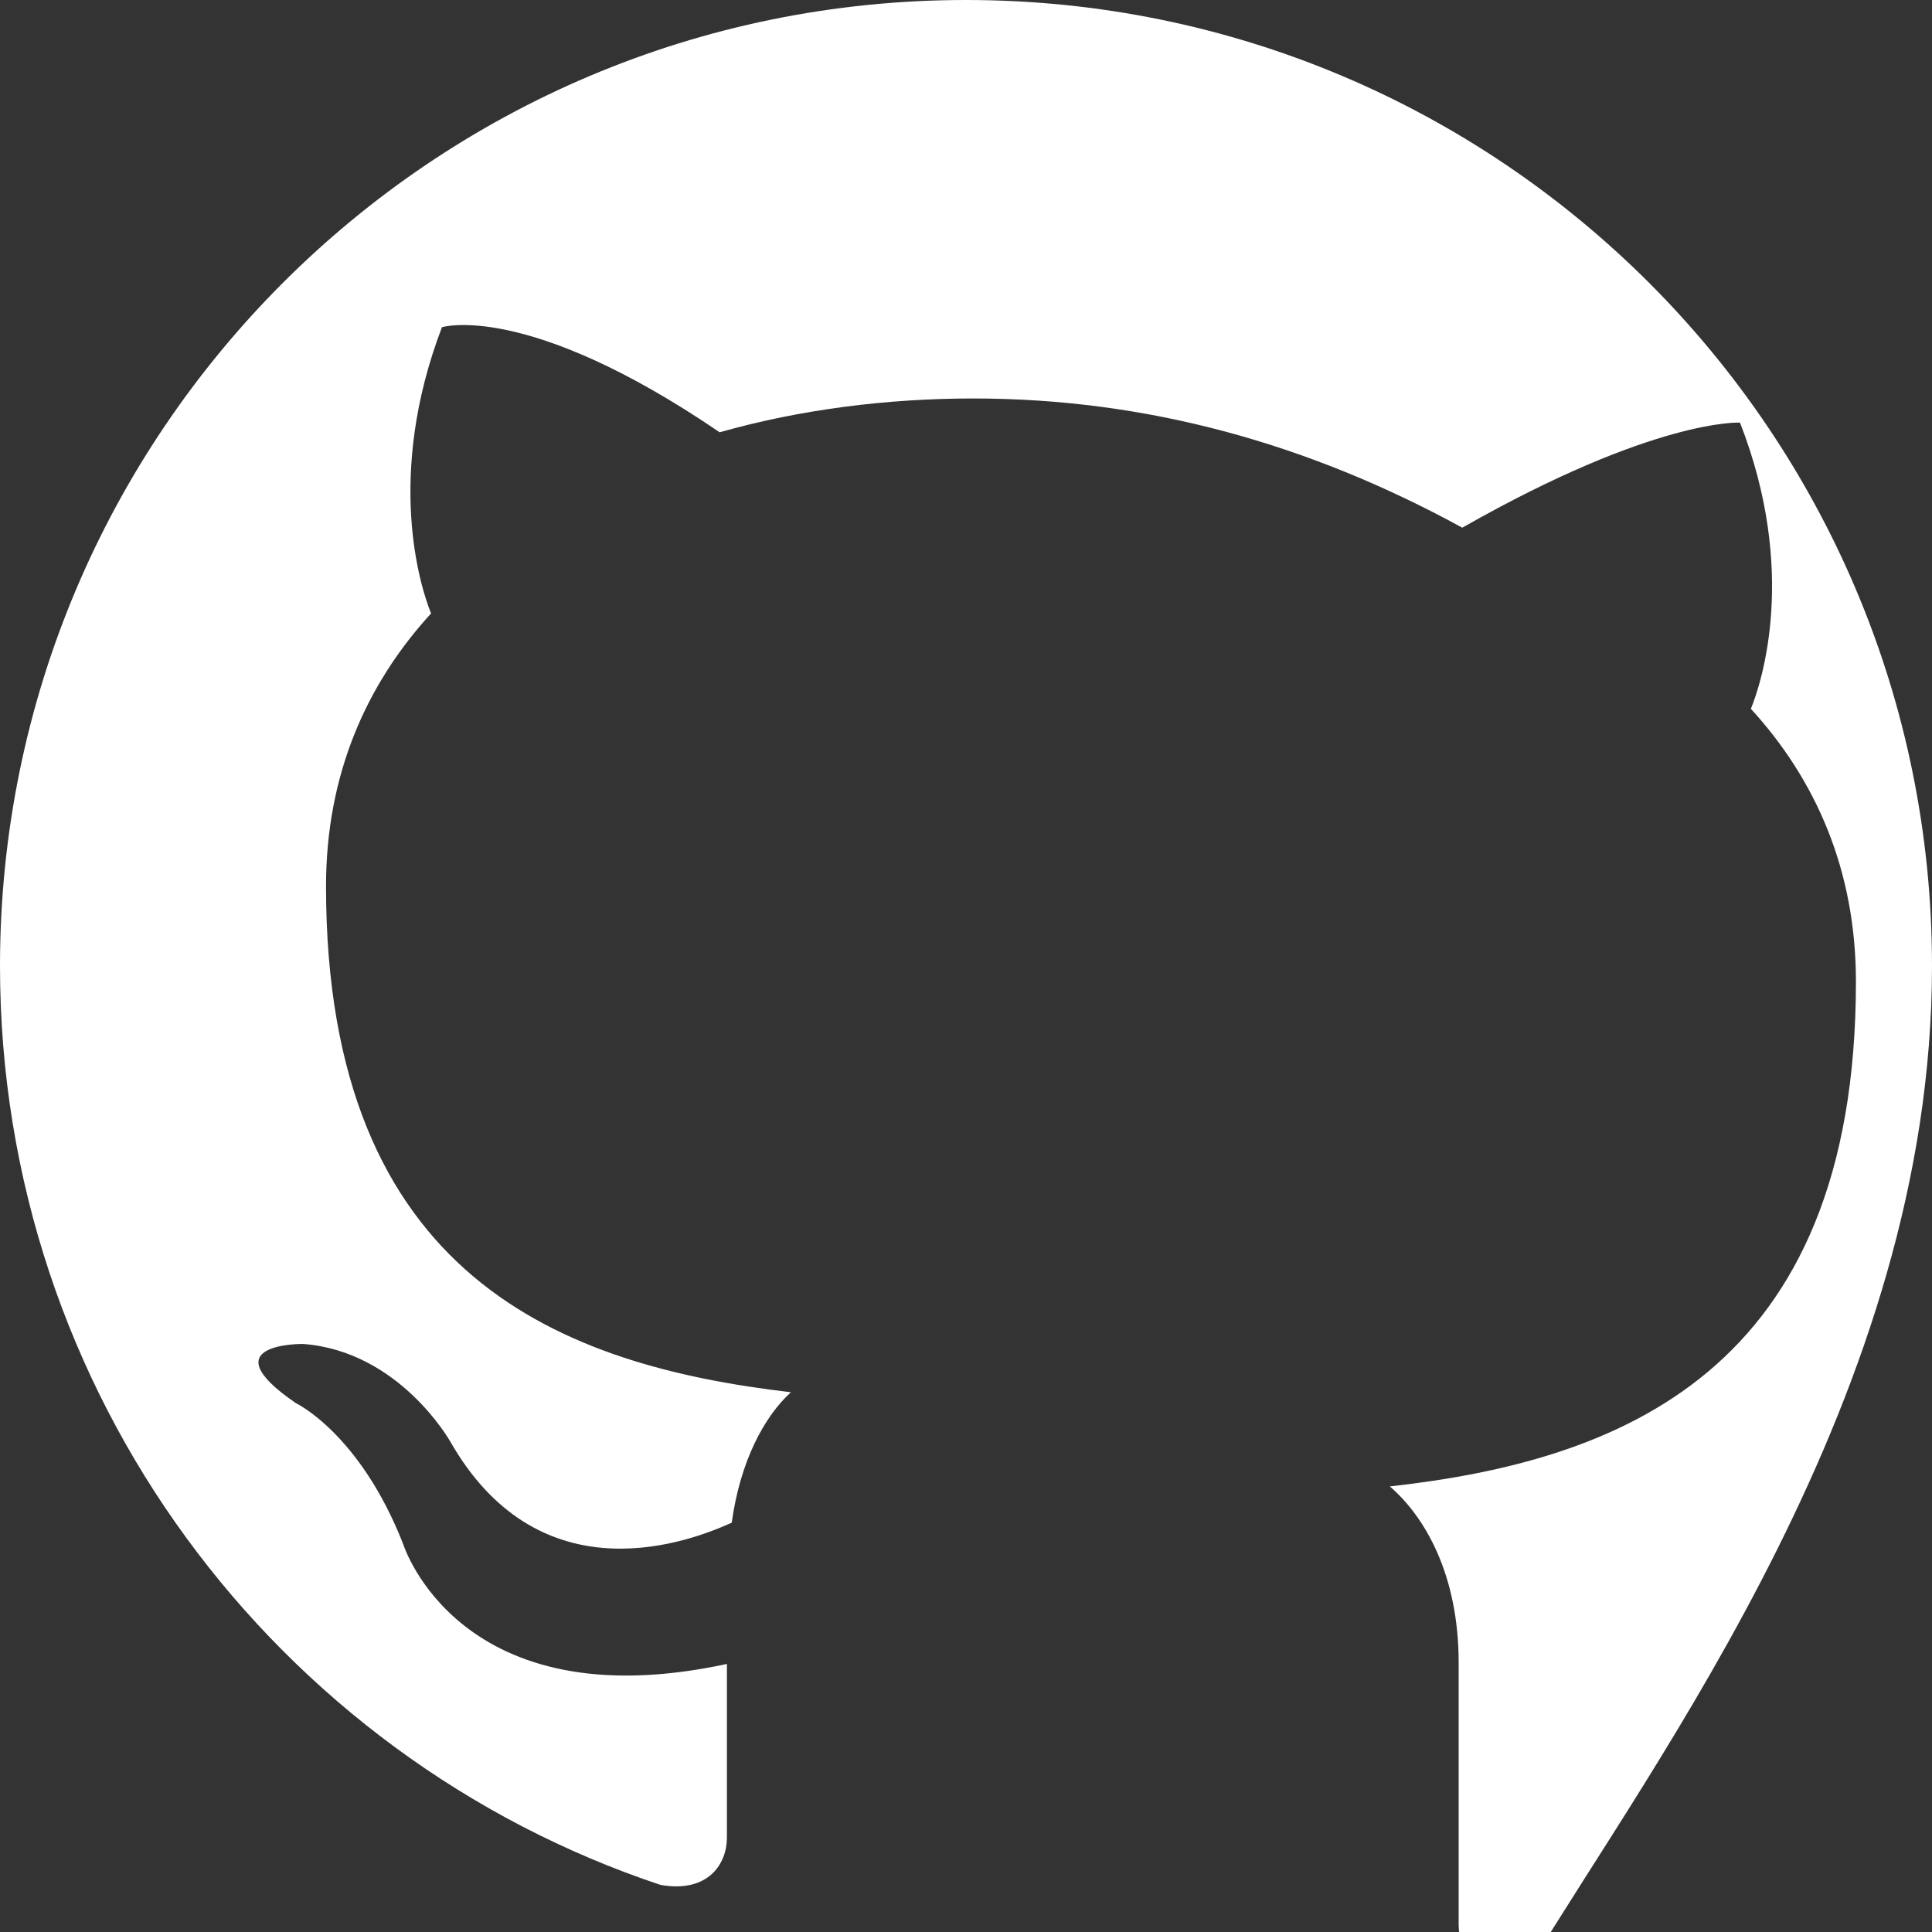 <svg xmlns="http://www.w3.org/2000/svg" width="16" height="16" viewBox="0 0 16 16" fill="none">
    <rect x="0" y="0" width="16" height="16" fill="#333333" stroke="none"/>
    <path fill="white" d="M8 0C3.58 0 0 3.58 0 8c0 3.54 2.29 6.55 5.47 7.61.4.07.55-.18.55-.39v-1.44c-2.22.48-2.68-.99-2.68-.99-.36-.92-.89-1.17-.89-1.17-.73-.5.06-.49.06-.49.8.06 1.22.81 1.22.81.71 1.24 1.87.88 2.33.67.07-.51.27-.88.49-1.08-1.88-.22-3.85-.94-3.85-4.19 0-.92.33-1.67.87-2.26-.09-.22-.38-1.14.09-2.37 0 0 .7-.22 2.3.87.67-.19 1.39-.28 2.1-.28 1.43 0 2.77.37 4.05 1.07 1.6-.91 2.3-.87 2.3-.87.48 1.23.18 2.15.09 2.37.54.59.87 1.34.87 2.26 0 3.25-1.98 3.97-3.86 4.18.29.25.57.73.57 1.46v2.17c0 .22.15.47.56.39C13.71 14.55 16 11.54 16 8c0-4.42-3.58-8-8-8z"/>
  </svg>